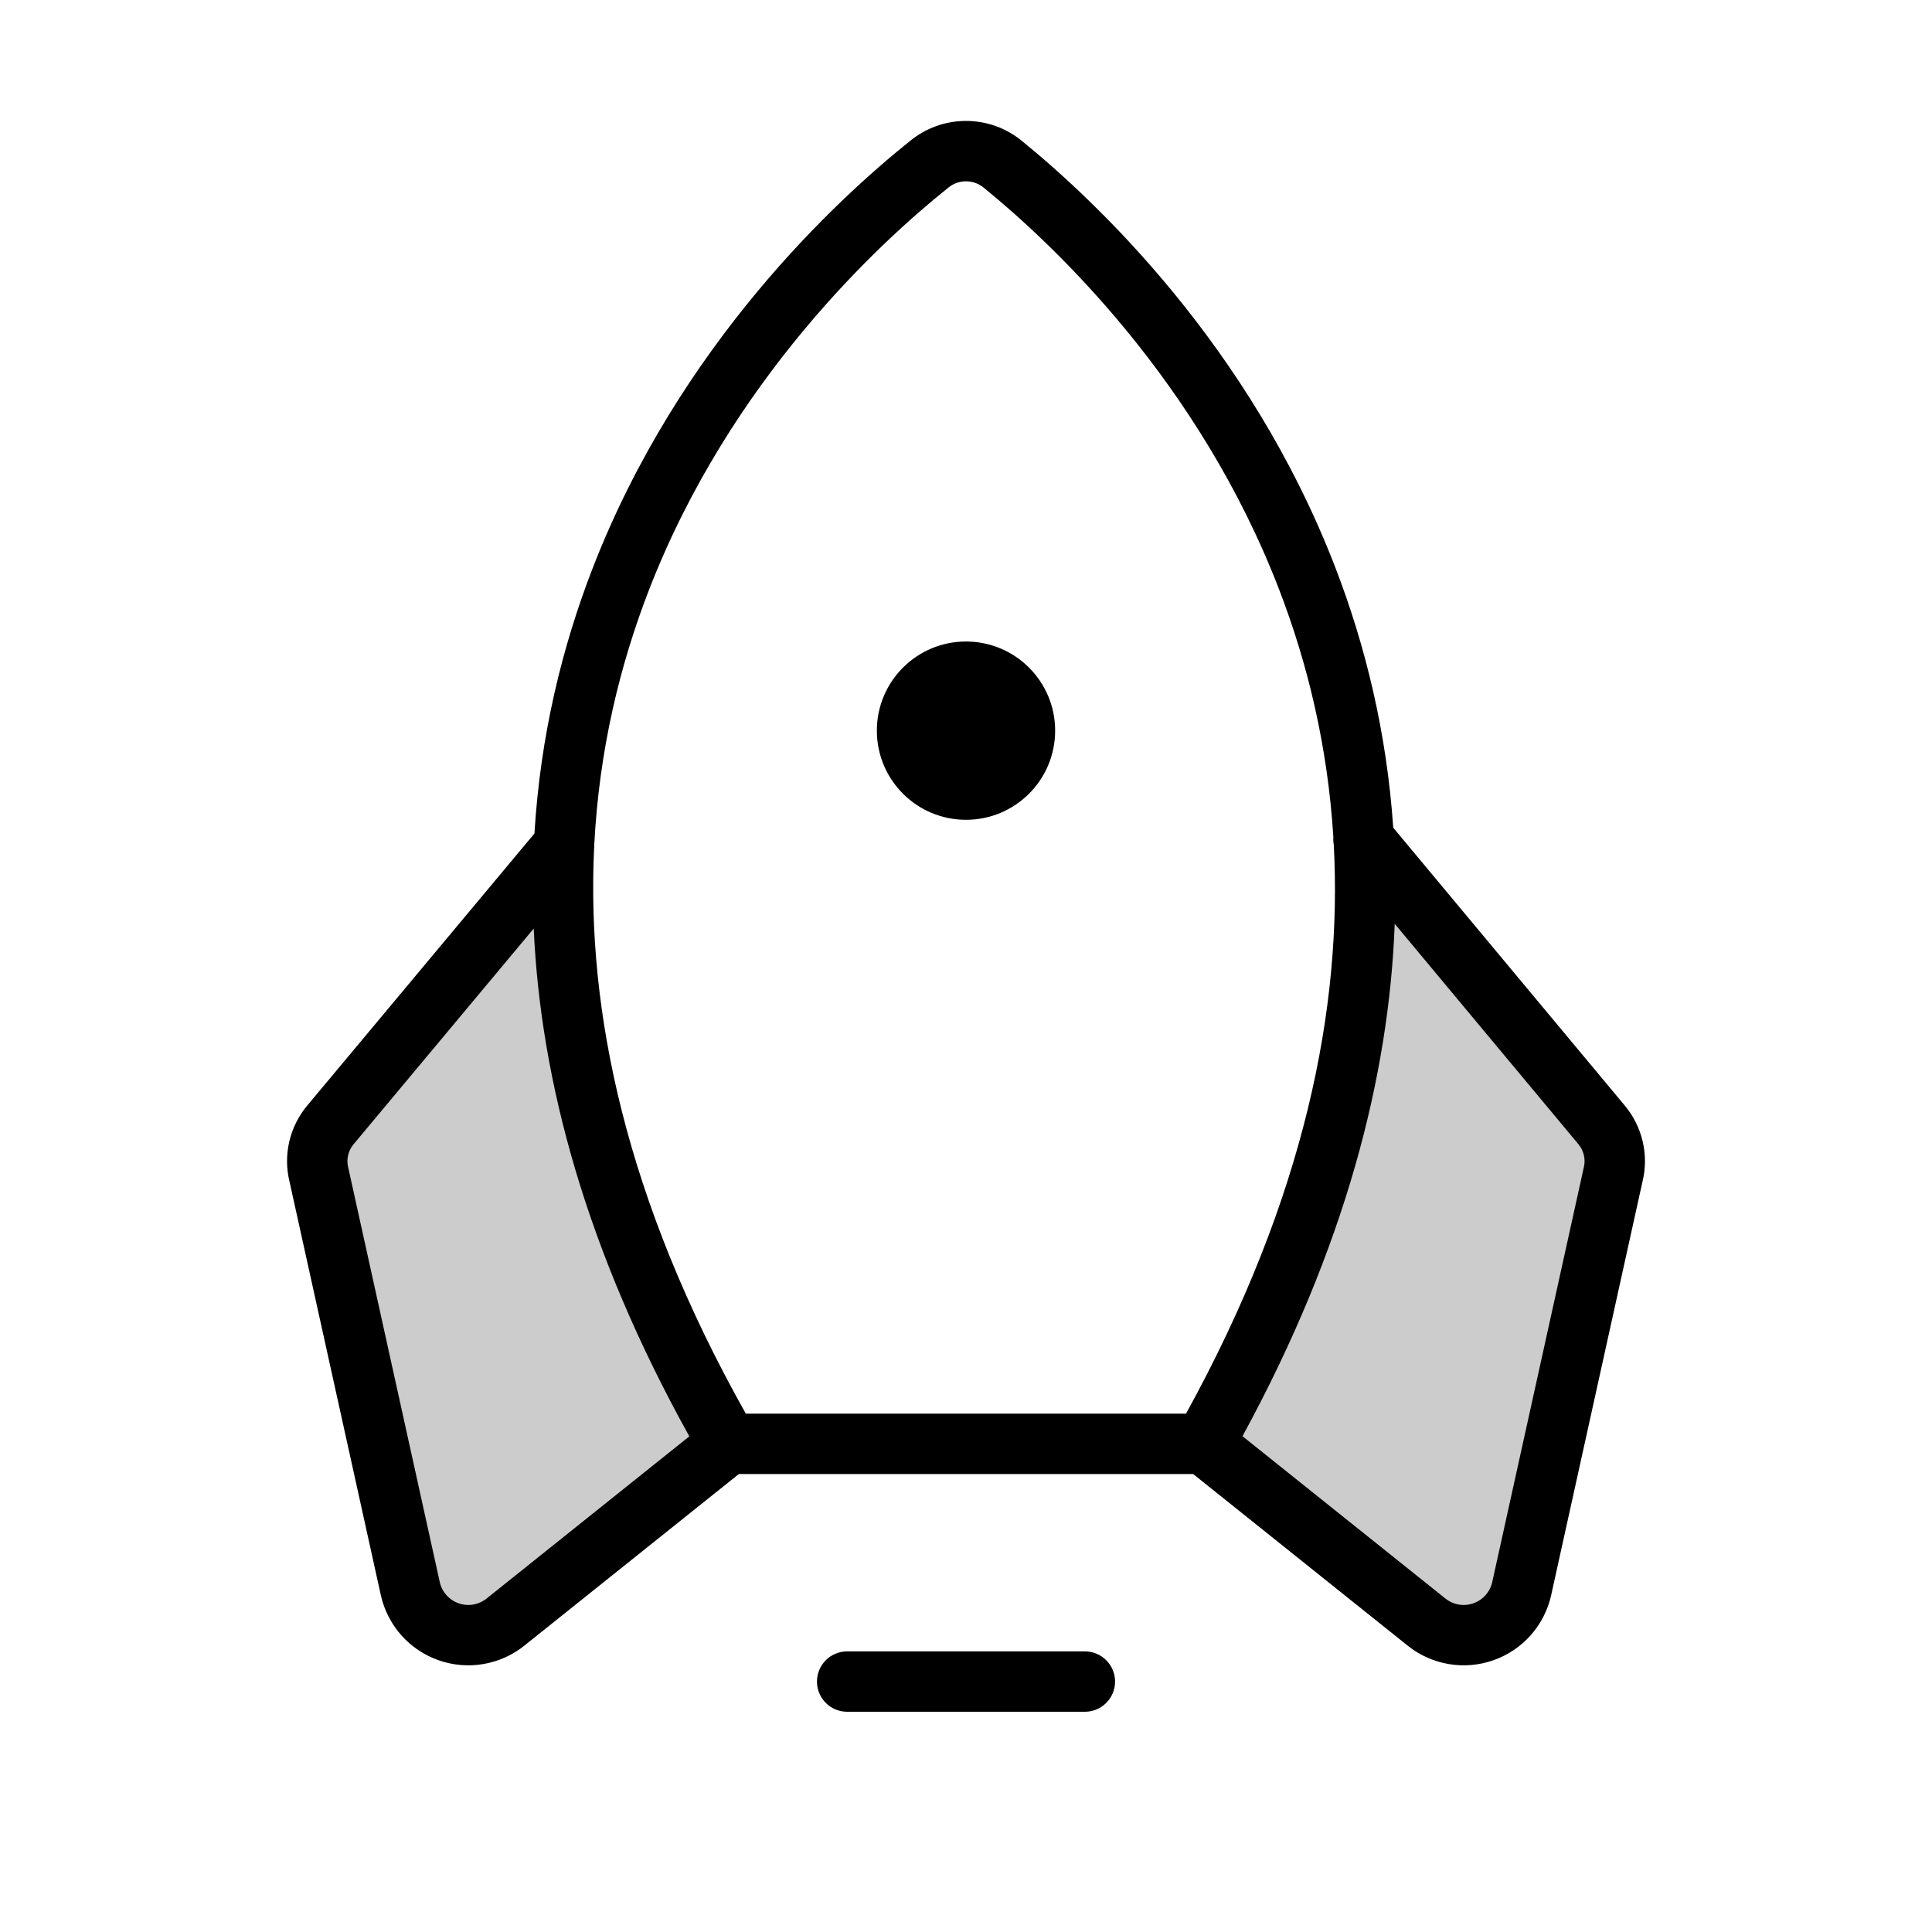 <svg width="1em" height="1em" viewBox="0 0 64 64" fill="none" xmlns="http://www.w3.org/2000/svg">
<path opacity="0.2" fill-rule="evenodd" clip-rule="evenodd" d="M52.893 37.099L45.166 27.822C45.461 33.507 44.059 40.127 39.727 47.681L47.11 53.588C47.373 53.796 47.684 53.934 48.015 53.989C48.346 54.043 48.685 54.012 49 53.899C49.316 53.785 49.597 53.593 49.818 53.341C50.038 53.088 50.191 52.784 50.26 52.456L53.287 38.773C53.36 38.483 53.362 38.179 53.294 37.888C53.225 37.597 53.088 37.327 52.893 37.099ZM10.959 37.247L18.686 27.994C18.391 33.679 19.794 40.299 24.125 47.829L16.742 53.736C16.481 53.944 16.172 54.083 15.843 54.138C15.513 54.194 15.175 54.165 14.86 54.055C14.545 53.944 14.264 53.755 14.042 53.505C13.82 53.256 13.665 52.954 13.592 52.628L10.565 38.921C10.492 38.63 10.49 38.327 10.559 38.036C10.627 37.745 10.764 37.474 10.959 37.247Z" fill="currentColor"/>
<path fill-rule="evenodd" clip-rule="evenodd" d="M30.137 4.677C30.661 4.243 31.32 4.006 32 4.006C32.682 4.006 33.342 4.244 33.866 4.68C36.246 6.618 41.398 11.425 44.241 18.816C45.231 21.388 45.936 24.261 46.153 27.419L53.805 36.602C54.102 36.95 54.31 37.363 54.415 37.807C54.519 38.248 54.517 38.708 54.408 39.149L51.384 52.844L51.384 52.847C51.273 53.338 51.04 53.793 50.706 54.17C50.371 54.546 49.947 54.831 49.471 54.998C48.996 55.165 48.487 55.209 47.99 55.124C47.494 55.04 47.027 54.831 46.634 54.517L46.633 54.516L39.524 48.829H24.476L17.367 54.516L17.366 54.517C16.973 54.831 16.506 55.04 16.01 55.124C15.513 55.209 15.004 55.165 14.529 54.998C14.054 54.831 13.629 54.546 13.294 54.17C12.96 53.793 12.727 53.338 12.617 52.847L12.616 52.844L9.592 39.149C9.483 38.709 9.481 38.249 9.585 37.807C9.69 37.362 9.899 36.949 10.195 36.602L17.704 27.611C17.9 24.373 18.619 21.432 19.64 18.803C22.511 11.411 27.73 6.604 30.137 4.677ZM44.183 27.983C44.167 27.898 44.163 27.812 44.169 27.727C43.979 24.696 43.309 21.962 42.375 19.534C39.707 12.6 34.848 8.057 32.599 6.227L32.589 6.219L32.589 6.219C32.424 6.081 32.215 6.006 32 6.006C31.785 6.006 31.576 6.081 31.41 6.219L31.394 6.233C29.122 8.05 24.198 12.593 21.504 19.527C20.535 22.023 19.848 24.843 19.686 27.977C19.687 28.021 19.685 28.066 19.68 28.111C19.429 33.461 20.708 39.718 24.706 46.829H39.288C43.236 39.66 44.469 33.361 44.183 27.983ZM52.273 37.887L46.202 30.602C46.015 35.643 44.567 41.319 41.159 47.576L47.882 52.954C48.011 53.057 48.163 53.125 48.325 53.153C48.487 53.18 48.653 53.166 48.808 53.111C48.963 53.057 49.102 52.964 49.211 52.841C49.32 52.718 49.396 52.57 49.432 52.411L49.432 52.409L52.458 38.705C52.461 38.696 52.463 38.686 52.465 38.677C52.499 38.542 52.5 38.401 52.468 38.265C52.436 38.13 52.372 38.004 52.282 37.898L52.273 37.887L52.273 37.887ZM17.68 30.759L11.727 37.888L11.718 37.898L11.718 37.898C11.628 38.004 11.564 38.13 11.532 38.265C11.5 38.401 11.501 38.542 11.535 38.677C11.537 38.686 11.54 38.696 11.542 38.705L14.568 52.409L14.568 52.41C14.604 52.57 14.68 52.718 14.789 52.841C14.898 52.964 15.037 53.057 15.192 53.111C15.347 53.166 15.513 53.18 15.675 53.153C15.837 53.125 15.99 53.057 16.118 52.954L22.835 47.581C19.395 41.389 17.905 35.764 17.68 30.759ZM27.063 55.704C27.063 55.152 27.51 54.704 28.063 54.704H35.938C36.49 54.704 36.938 55.152 36.938 55.704C36.938 56.257 36.49 56.704 35.938 56.704H28.063C27.51 56.704 27.063 56.257 27.063 55.704ZM34.953 24.204C34.953 25.835 33.631 27.157 32 27.157C30.369 27.157 29.047 25.835 29.047 24.204C29.047 22.573 30.369 21.251 32 21.251C33.631 21.251 34.953 22.573 34.953 24.204Z" fill="currentColor"/>
</svg>
